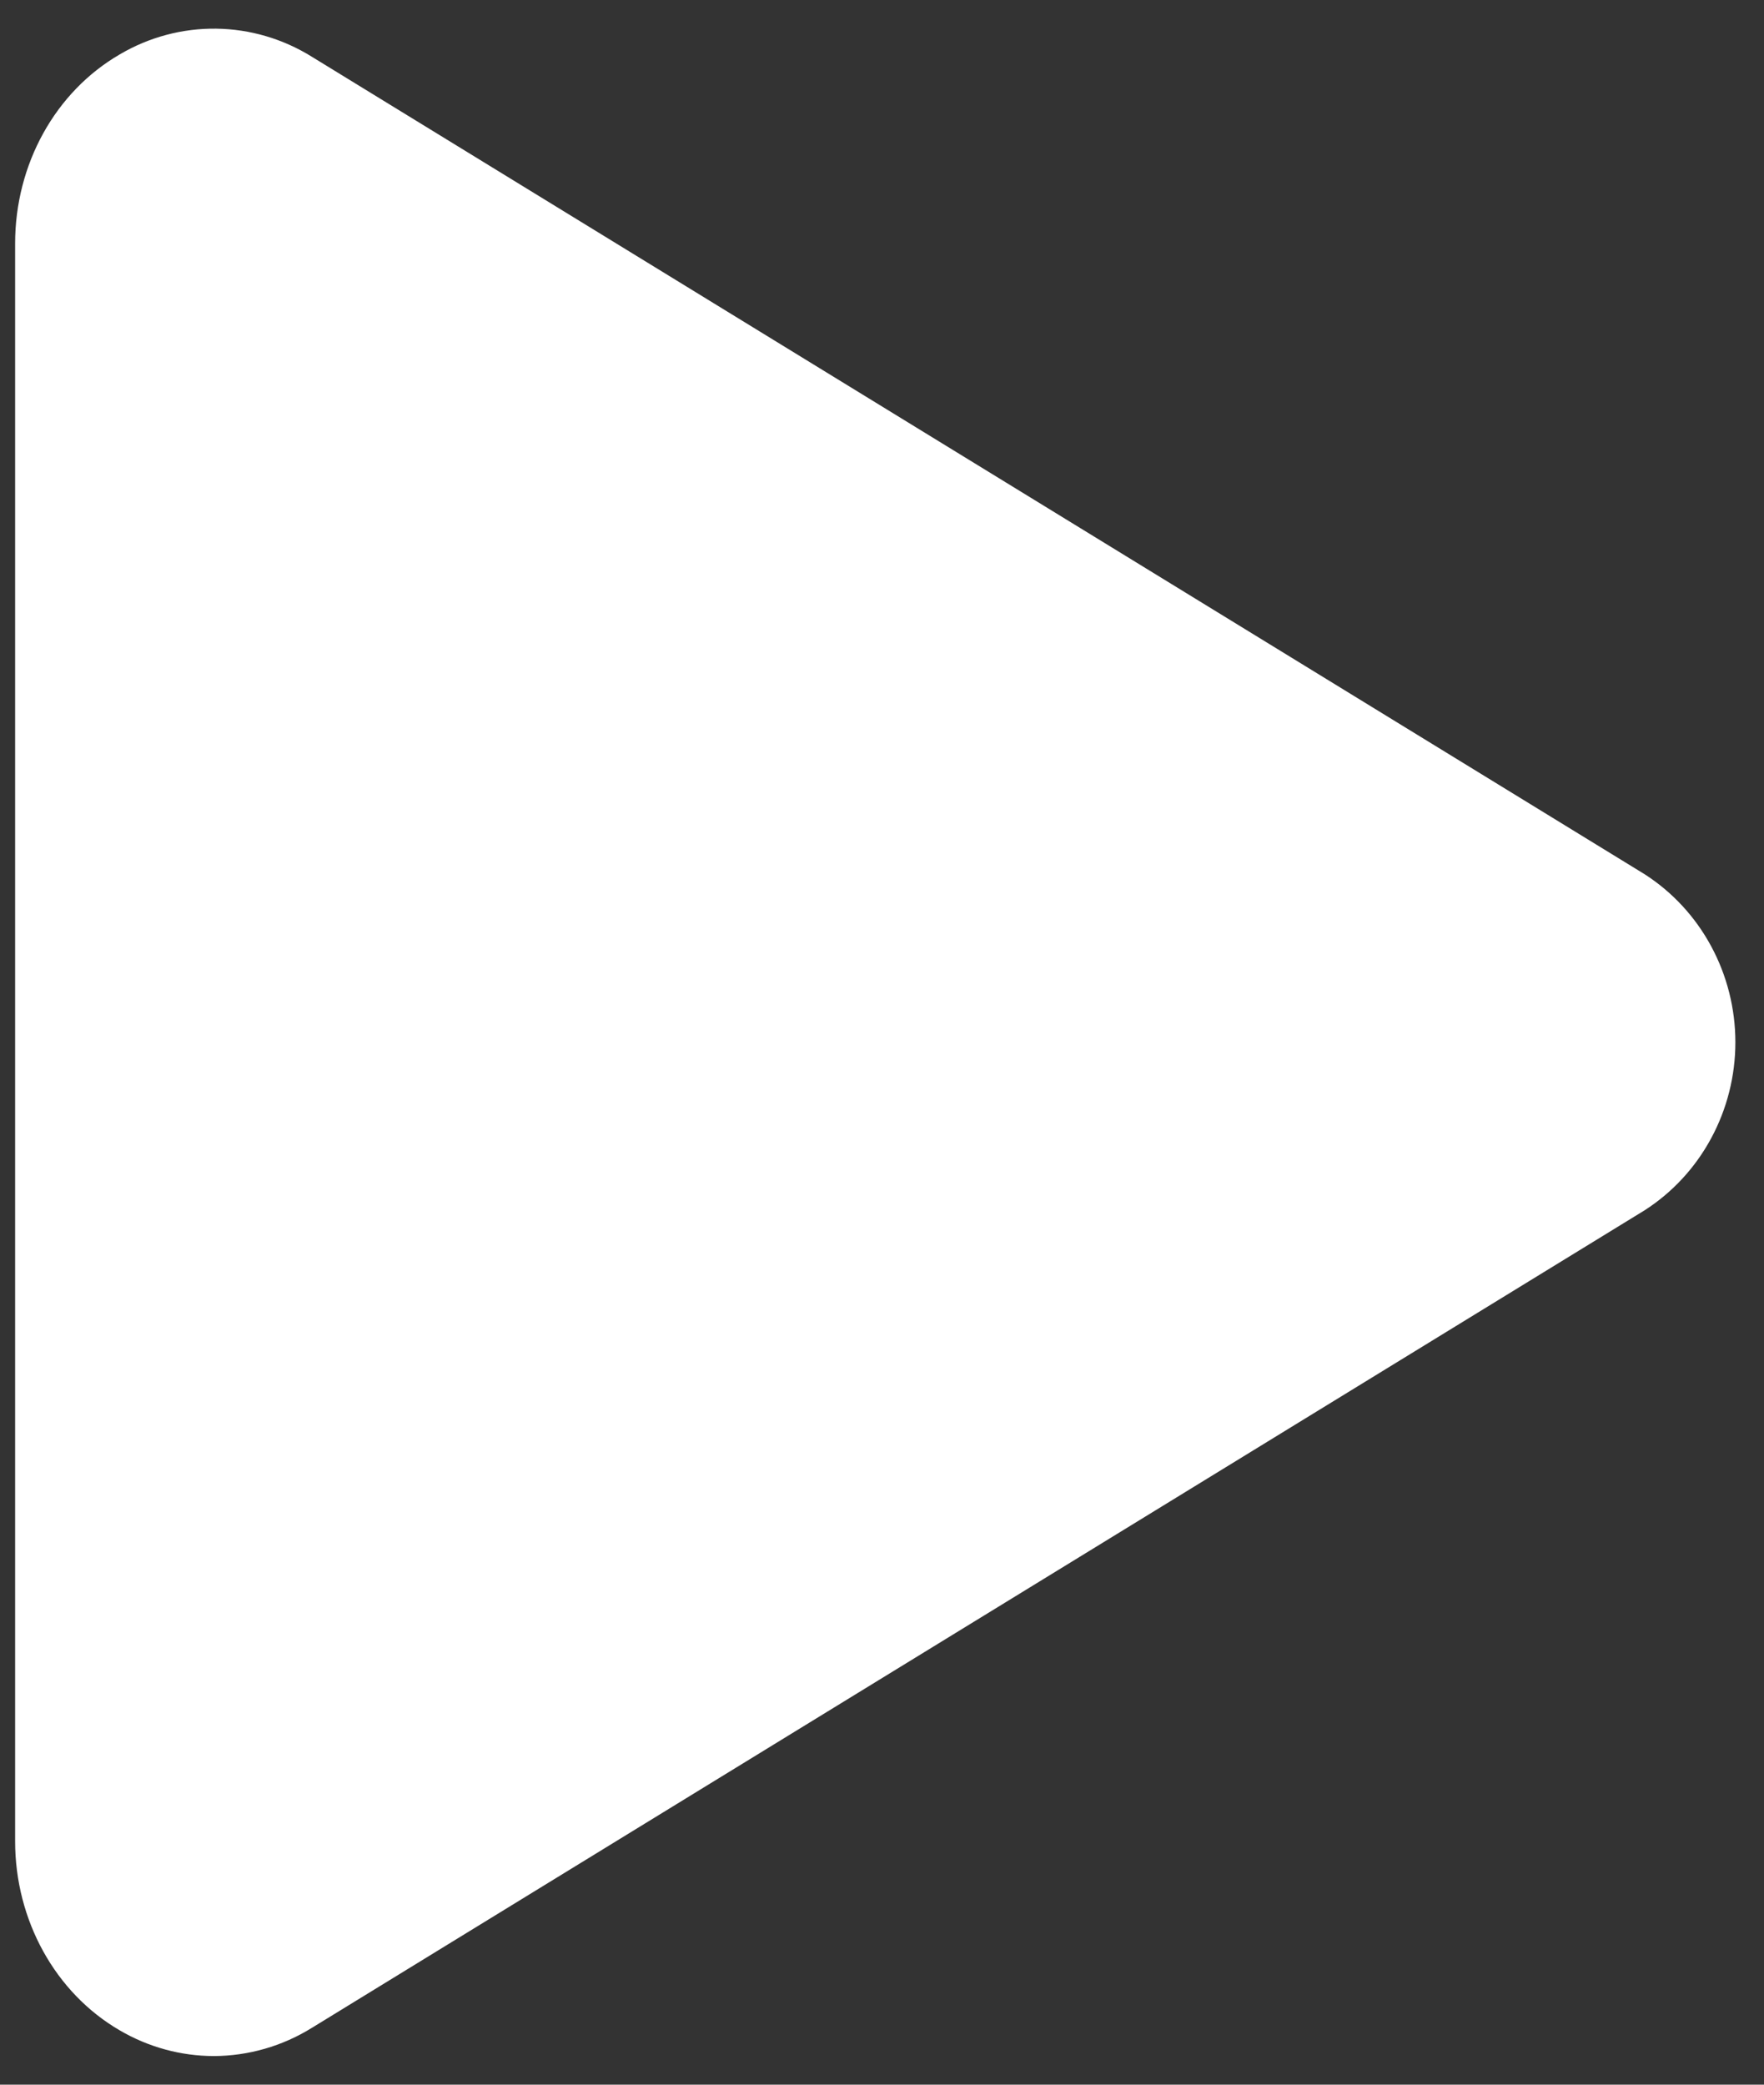 <svg width="44" height="52" viewBox="0 0 44 52" fill="none" xmlns="http://www.w3.org/2000/svg">
<rect x="0" y="0" width="44" height="52" fill="#333333" stroke="none"/>
<path d="M5.334 51.286C4.51 51.285 3.701 51.063 2.987 50.645C1.377 49.71 0.377 47.896 0.377 45.927V6.075C0.377 4.1 1.377 2.291 2.987 1.357C3.718 0.926 4.55 0.704 5.394 0.715C6.237 0.726 7.063 0.969 7.784 1.419L41.023 21.807C41.716 22.252 42.287 22.87 42.682 23.603C43.078 24.336 43.286 25.16 43.286 25.998C43.286 26.836 43.078 27.66 42.682 28.393C42.287 29.126 41.716 29.744 41.023 30.189L7.778 50.583C7.041 51.04 6.196 51.283 5.334 51.286Z" fill="white"/>
</svg>
